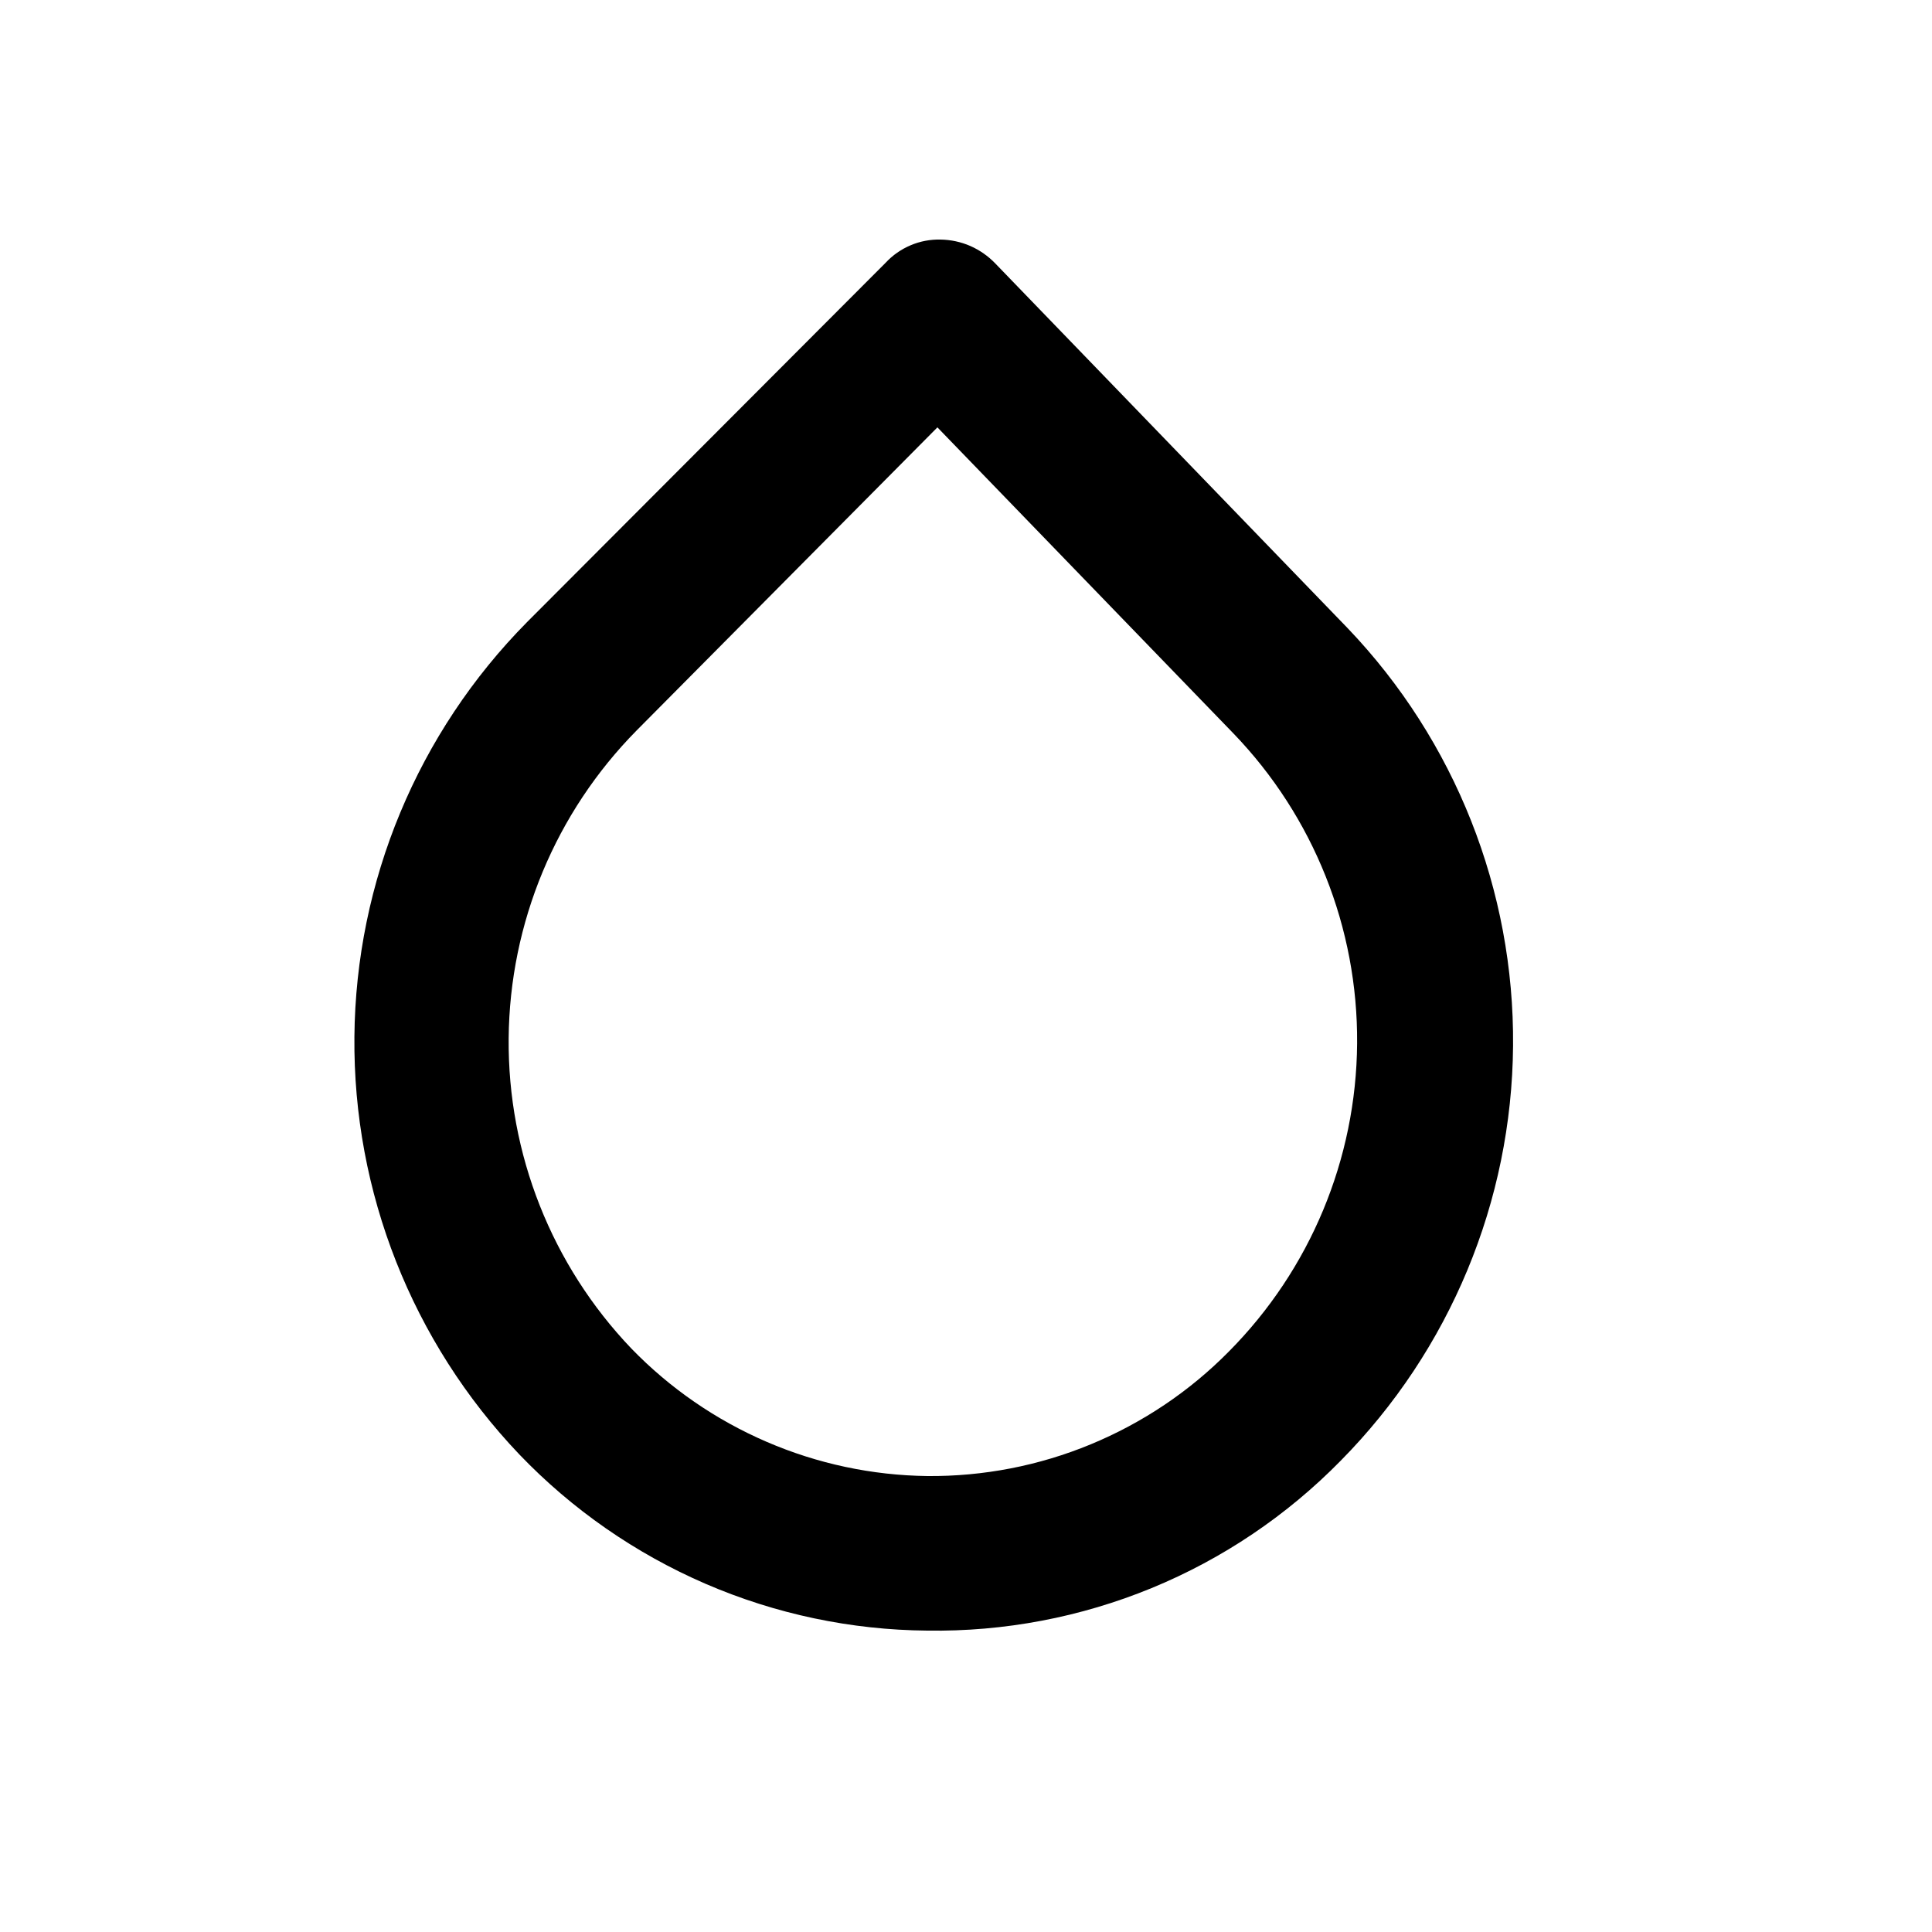 <svg width="25" height="25" viewBox="0 0 25 25" fill="none" xmlns="http://www.w3.org/2000/svg">
<g clip-path="url(#clip0)">
<path d="M12 21.1C11.012 21.092 10.036 20.886 9.129 20.494C8.223 20.102 7.403 19.533 6.72 18.82C5.333 17.364 4.567 15.425 4.586 13.415C4.604 11.404 5.406 9.48 6.82 8.05L11.46 3.4C11.55 3.303 11.66 3.226 11.783 3.174C11.905 3.122 12.037 3.097 12.17 3.1C12.303 3.102 12.434 3.13 12.556 3.183C12.678 3.237 12.788 3.314 12.88 3.41L17.44 8.13C18.829 9.584 19.596 11.523 19.579 13.533C19.563 15.544 18.763 17.469 17.35 18.9C16.654 19.61 15.821 20.172 14.901 20.55C13.981 20.928 12.994 21.115 12 21.1ZM12.13 5.53L8.24 9.45C7.19 10.512 6.595 11.942 6.582 13.436C6.569 14.93 7.138 16.37 8.17 17.45C8.668 17.964 9.263 18.374 9.92 18.657C10.578 18.941 11.284 19.091 12 19.1C12.725 19.106 13.443 18.967 14.113 18.69C14.783 18.413 15.391 18.006 15.9 17.49C16.954 16.429 17.55 14.998 17.561 13.502C17.572 12.007 16.998 10.567 15.96 9.49L12.13 5.53Z" fill="black"/>
</g>
<defs>
<clipPath id="clip0">
<rect width="24.2" height="24.2" fill="white"/>
</clipPath>
</defs>
</svg>
